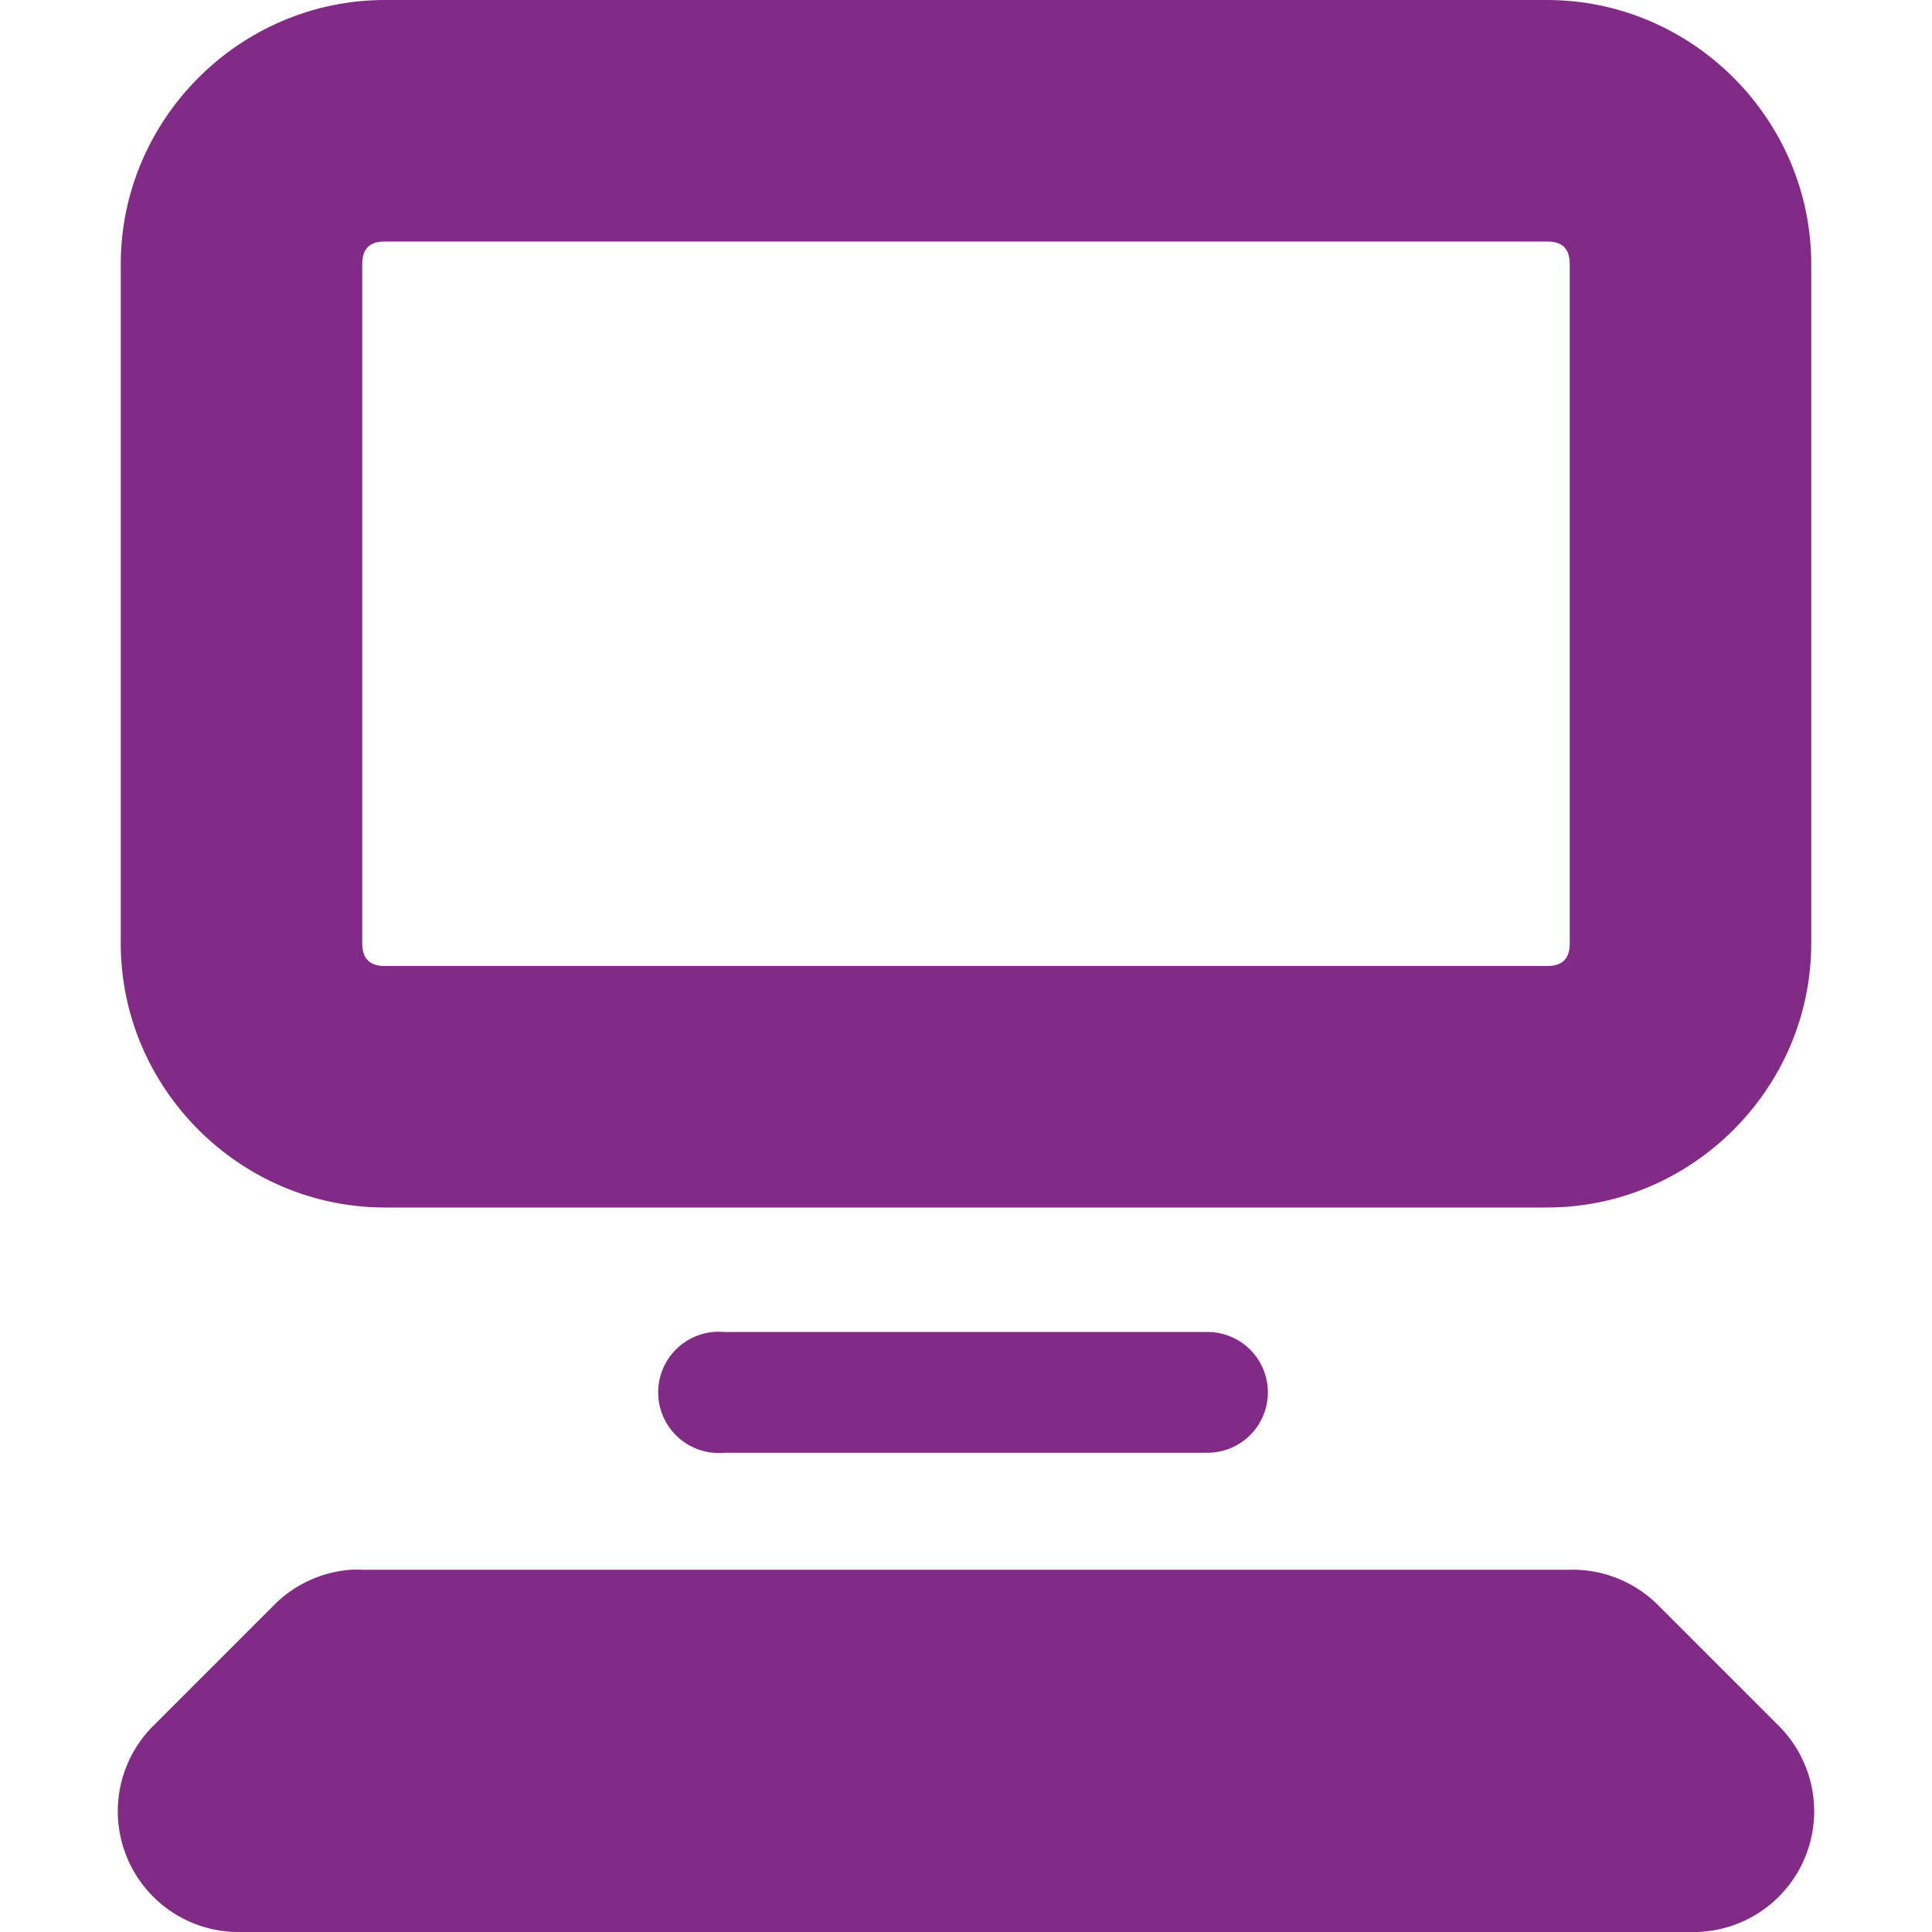 <?xml version="1.0" encoding="UTF-8" standalone="no"?>
<!-- Created with Inkscape (http://www.inkscape.org/) -->

<svg
   xmlns:dc="http://purl.org/dc/elements/1.1/"
   xmlns:cc="http://creativecommons.org/ns#"
   xmlns:rdf="http://www.w3.org/1999/02/22-rdf-syntax-ns#"
   xmlns:svg="http://www.w3.org/2000/svg"
   xmlns="http://www.w3.org/2000/svg"
   xmlns:sodipodi="http://sodipodi.sourceforge.net/DTD/sodipodi-0.dtd"
   xmlns:inkscape="http://www.inkscape.org/namespaces/inkscape"
   id="svg7384"
   sodipodi:docname="computer-symbolic.svg"
   version="1.1"
   inkscape:version="0.92.1 r15371"
   height="16"
   width="16">
  <sodipodi:namedview
     inkscape:cy="-8.8245836"
     pagecolor="#555753"
     borderopacity="1"
     showborder="false"
     inkscape:bbox-paths="false"
     guidetolerance="10"
     inkscape:window-width="1918"
     showguides="true"
     inkscape:object-nodes="true"
     inkscape:snap-bbox="true"
     inkscape:pageshadow="2"
     inkscape:guide-bbox="true"
     inkscape:snap-nodes="false"
     bordercolor="#666666"
     objecttolerance="10"
     id="namedview88"
     showgrid="false"
     inkscape:window-maximized="1"
     inkscape:window-x="0"
     inkscape:snap-global="true"
     inkscape:window-y="26"
     gridtolerance="10"
     inkscape:window-height="1023"
     inkscape:snap-to-guides="true"
     inkscape:current-layer="layer10"
     inkscape:zoom="2.828427"
     inkscape:cx="66.588967"
     inkscape:snap-grids="true"
     inkscape:pageopacity="1">
    <inkscape:grid
       spacingx="1"
       spacingy="1"
       id="grid4866"
       empspacing="2"
       enabled="true"
       type="xygrid"
       snapvisiblegridlinesonly="true"
       visible="true"
       originx="0"
       originy="0" />
  </sodipodi:namedview>
  <title
     id="title9167">Gnome Symbolic Icon Theme</title>
  <defs
     id="defs7386" />
  <g
     inkscape:label="status"
     transform="translate(-162,-338)"
     inkscape:groupmode="layer"
     id="layer9"
     style="display:inline" />
  <g
     inkscape:label="devices"
     transform="translate(-162,-338)"
     inkscape:groupmode="layer"
     id="layer10">
    <g
       inkscape:label="accessories-calculator"
       transform="translate(114,-60)"
       id="g11722-3-9" />
    <g
       transform="translate(114,-60)"
       id="g3600"
       style="fill:#822b86;fill-opacity:1">
      <path
         d="M 51.188,398 C 49.986,398 49,398.988 49,400.188 l 0,5.625 C 49,407.012 49.986,408 51.188,408 l 9.625,0 C 62.014,408 63,407.012 63,405.812 l 0,-5.625 C 63,398.988 62.014,398 60.812,398 l -9.625,0 z m 0,2 9.625,0 C 60.936,400 61,400.057 61,400.188 l 0,5.625 C 61,405.943 60.936,406 60.812,406 l -9.625,0 C 51.064,406 51,405.943 51,405.812 l 0,-5.625 C 51,400.057 51.064,400 51.188,400 z"
         id="rect11749-5-91"
         style="font-size:medium;font-style:normal;font-variant:normal;font-weight:normal;font-stretch:normal;text-indent:0;text-align:start;text-decoration:none;line-height:normal;letter-spacing:normal;word-spacing:normal;text-transform:none;direction:ltr;block-progression:tb;writing-mode:lr-tb;text-anchor:start;color:#bebebe;fill:#822b86;fill-opacity:1;stroke:none;stroke-width:2;marker:none;visibility:visible;display:inline;overflow:visible;enable-background:accumulate;font-family:Andale Mono;-inkscape-font-specification:Andale Mono" />
      <path
         d="m 53.906,409.031 a 0.502,0.502 0 1 0 0.094,1 l 4,0 a 0.5,0.5 0 1 0 0,-1 l -4,0 a 0.5,0.5 0 0 0 -0.094,0 z"
         id="path11751-2-7"
         style="font-size:medium;font-style:normal;font-variant:normal;font-weight:normal;font-stretch:normal;text-indent:0;text-align:start;text-decoration:none;line-height:normal;letter-spacing:normal;word-spacing:normal;text-transform:none;direction:ltr;block-progression:tb;writing-mode:lr-tb;text-anchor:start;color:#bebebe;fill:#822b86;fill-opacity:1;stroke:none;stroke-width:1;marker:none;visibility:visible;display:inline;overflow:visible;enable-background:accumulate;font-family:Andale Mono;-inkscape-font-specification:Andale Mono" />
      <path
         d="m 50.906,411 a 1,1 0 0 0 -0.625,0.281 l -1,1 A 1,1 0 0 0 50,414 l 12,0 a 1,1 0 0 0 0.719,-1.719 l -1,-1 A 1,1 0 0 0 61,411 l -10,0 a 1,1 0 0 0 -0.094,0 z"
         id="rect4340"
         style="font-size:medium;font-style:normal;font-variant:normal;font-weight:normal;font-stretch:normal;text-indent:0;text-align:start;text-decoration:none;line-height:normal;letter-spacing:normal;word-spacing:normal;text-transform:none;direction:ltr;block-progression:tb;writing-mode:lr-tb;text-anchor:start;color:#bebebe;fill:#822b86;fill-opacity:1;fill-rule:nonzero;stroke:none;stroke-width:2;marker:none;visibility:visible;display:inline;overflow:visible;enable-background:accumulate;font-family:Andale Mono;-inkscape-font-specification:Andale Mono" />
    </g>
  </g>
  <g
     inkscape:label="apps"
     transform="translate(-162,-338)"
     inkscape:groupmode="layer"
     id="layer11" />
  <g
     inkscape:label="actions"
     transform="translate(-162,-338)"
     inkscape:groupmode="layer"
     id="layer12" />
  <g
     inkscape:label="places"
     transform="translate(-162,-338)"
     inkscape:groupmode="layer"
     id="layer13" />
  <g
     inkscape:label="mimetypes"
     transform="translate(-162,-338)"
     inkscape:groupmode="layer"
     id="layer14" />
  <g
     inkscape:label="emblems"
     transform="translate(-162,-338)"
     inkscape:groupmode="layer"
     id="layer15" />
</svg>
